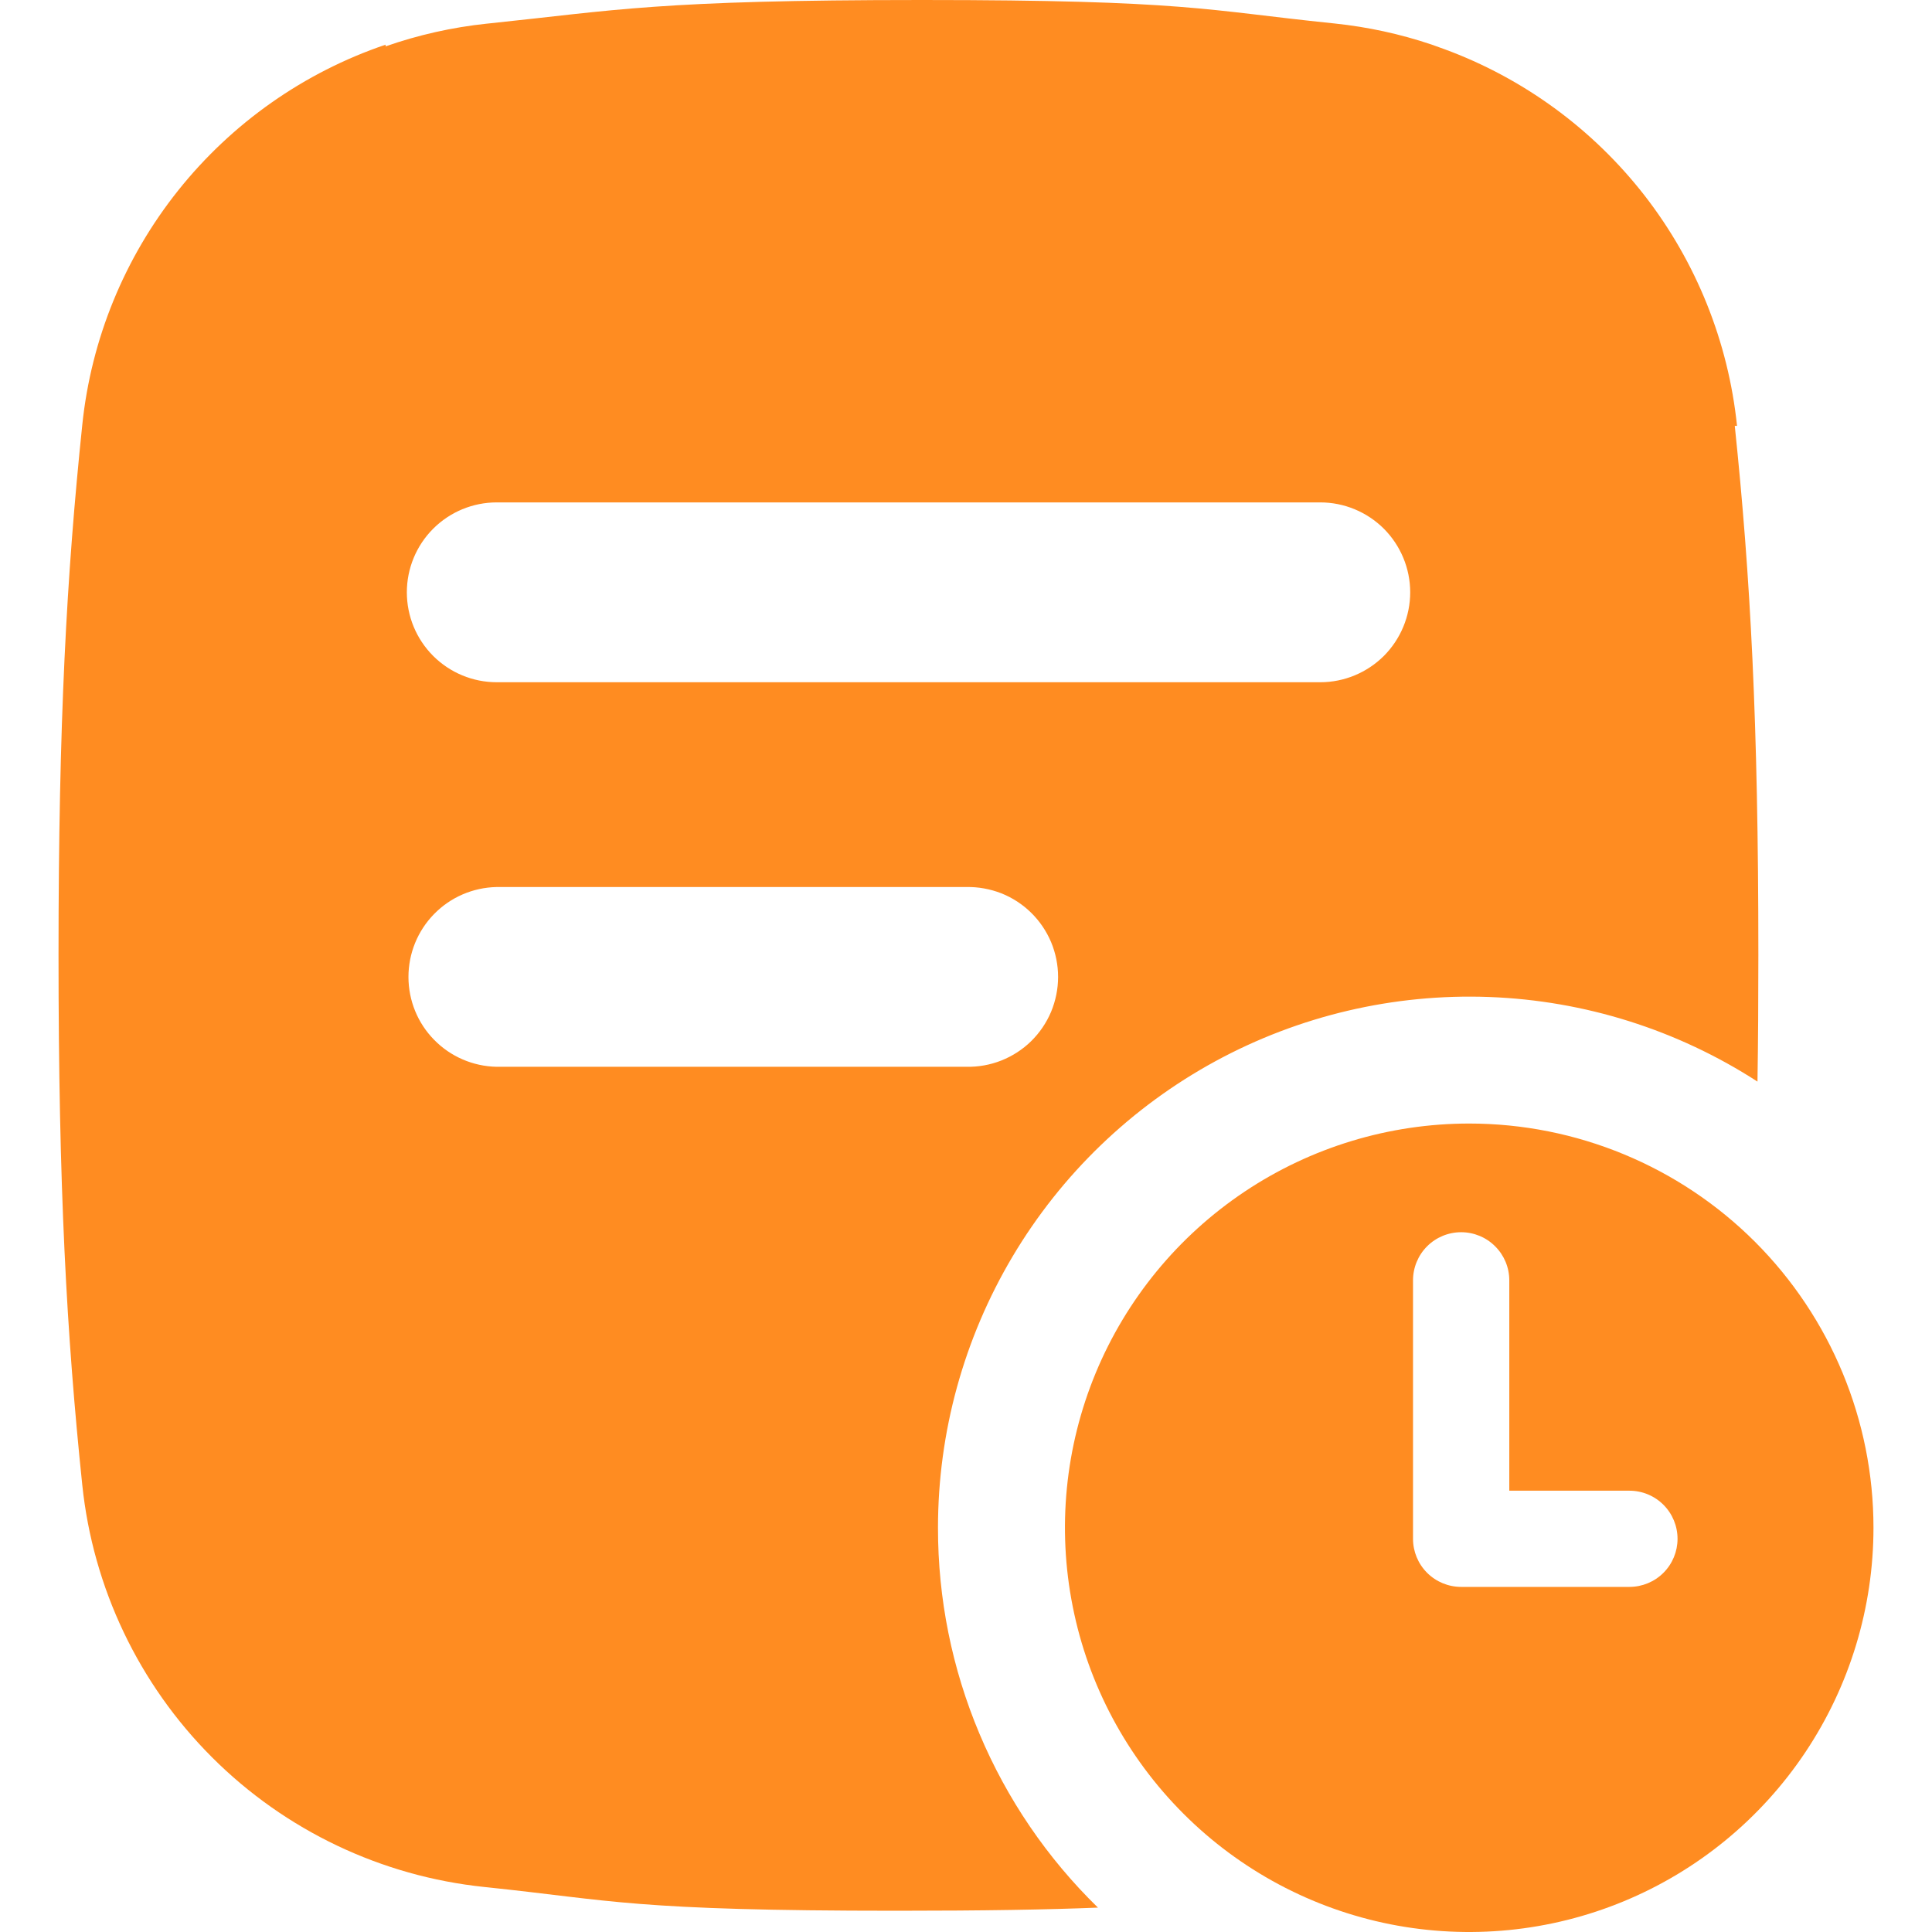 <svg width="24" height="24" viewBox="0 0 24 24" fill="none" xmlns="http://www.w3.org/2000/svg">
<g id="fi_6619116" clip-path="url(#clip0_840_19441)">
<g id="diamond">
<path id="Vector" d="M11.652 18.978C11.652 17.792 11.973 16.628 12.579 15.608C13.185 14.588 14.055 13.751 15.096 13.184C16.138 12.617 17.314 12.341 18.499 12.385C19.684 12.429 20.836 12.792 21.832 13.436C21.84 12.947 21.843 12.425 21.843 11.862C21.843 8.968 21.745 7.161 21.55 5.29H21.578C21.47 4.247 21.072 3.256 20.429 2.428C19.785 1.601 18.922 0.97 17.938 0.609C17.886 0.59 17.834 0.571 17.782 0.553C17.393 0.422 16.991 0.335 16.582 0.292L16.544 0.288C14.987 0.128 14.737 0 11.454 0C8.172 0 7.641 0.128 6.085 0.29L6.046 0.294C5.618 0.339 5.196 0.434 4.79 0.576V0.555C3.776 0.899 2.882 1.528 2.214 2.365C1.546 3.202 1.132 4.213 1.022 5.279C0.827 7.154 0.727 8.962 0.727 11.862C0.727 14.762 0.827 16.571 1.022 18.446C1.155 19.725 1.724 20.92 2.634 21.83C3.543 22.739 4.738 23.308 6.018 23.441L6.057 23.445C7.613 23.608 7.863 23.736 11.145 23.736C12.233 23.736 13.02 23.722 13.639 23.697C13.009 23.083 12.509 22.349 12.168 21.539C11.826 20.728 11.651 19.858 11.652 18.978ZM6.168 6.241H16.401C16.697 6.241 16.981 6.359 17.191 6.568C17.4 6.778 17.518 7.062 17.518 7.358C17.518 7.654 17.4 7.938 17.191 8.148C16.981 8.357 16.697 8.475 16.401 8.475H6.17C5.874 8.475 5.59 8.357 5.381 8.148C5.171 7.938 5.054 7.654 5.054 7.358C5.054 7.062 5.171 6.778 5.381 6.568C5.59 6.359 5.874 6.241 6.17 6.241H6.168ZM6.168 13.252C5.876 13.246 5.597 13.126 5.393 12.917C5.188 12.709 5.074 12.428 5.074 12.136C5.074 11.843 5.188 11.563 5.393 11.354C5.597 11.145 5.876 11.025 6.168 11.019H12.004C12.153 11.016 12.3 11.043 12.439 11.097C12.577 11.152 12.703 11.234 12.809 11.338C12.915 11.442 12.999 11.566 13.057 11.703C13.114 11.84 13.144 11.987 13.144 12.136C13.144 12.284 13.114 12.431 13.057 12.569C12.999 12.706 12.915 12.83 12.809 12.934C12.703 13.038 12.577 13.119 12.439 13.174C12.3 13.229 12.153 13.255 12.004 13.252H6.168Z" fill="#FF8C21"/>
<path id="Vector_2" d="M18.251 13.957C17.258 13.957 16.287 14.251 15.461 14.803C14.635 15.355 13.991 16.139 13.611 17.056C13.231 17.974 13.132 18.984 13.326 19.958C13.519 20.932 13.998 21.827 14.7 22.529C15.402 23.232 16.297 23.71 17.271 23.904C18.245 24.097 19.255 23.998 20.172 23.618C21.09 23.238 21.874 22.594 22.426 21.768C22.978 20.942 23.273 19.971 23.273 18.978C23.273 17.646 22.743 16.369 21.802 15.427C20.86 14.486 19.583 13.957 18.251 13.957ZM20.241 19.713H18.151C17.992 19.713 17.84 19.65 17.728 19.538C17.616 19.426 17.553 19.274 17.553 19.116V15.905C17.553 15.746 17.616 15.594 17.728 15.482C17.84 15.37 17.992 15.307 18.151 15.307C18.309 15.307 18.462 15.37 18.573 15.482C18.686 15.594 18.749 15.746 18.749 15.905V18.518H20.241C20.4 18.518 20.552 18.581 20.664 18.693C20.776 18.805 20.839 18.957 20.839 19.116C20.839 19.274 20.776 19.426 20.664 19.538C20.552 19.65 20.4 19.713 20.241 19.713Z" fill="#FF8C21"/>
</g>
</g>
<defs>
<clipPath id="clip0_840_19441">
<rect width="24" height="24" fill="white"/>
</clipPath>
</defs>
</svg>
